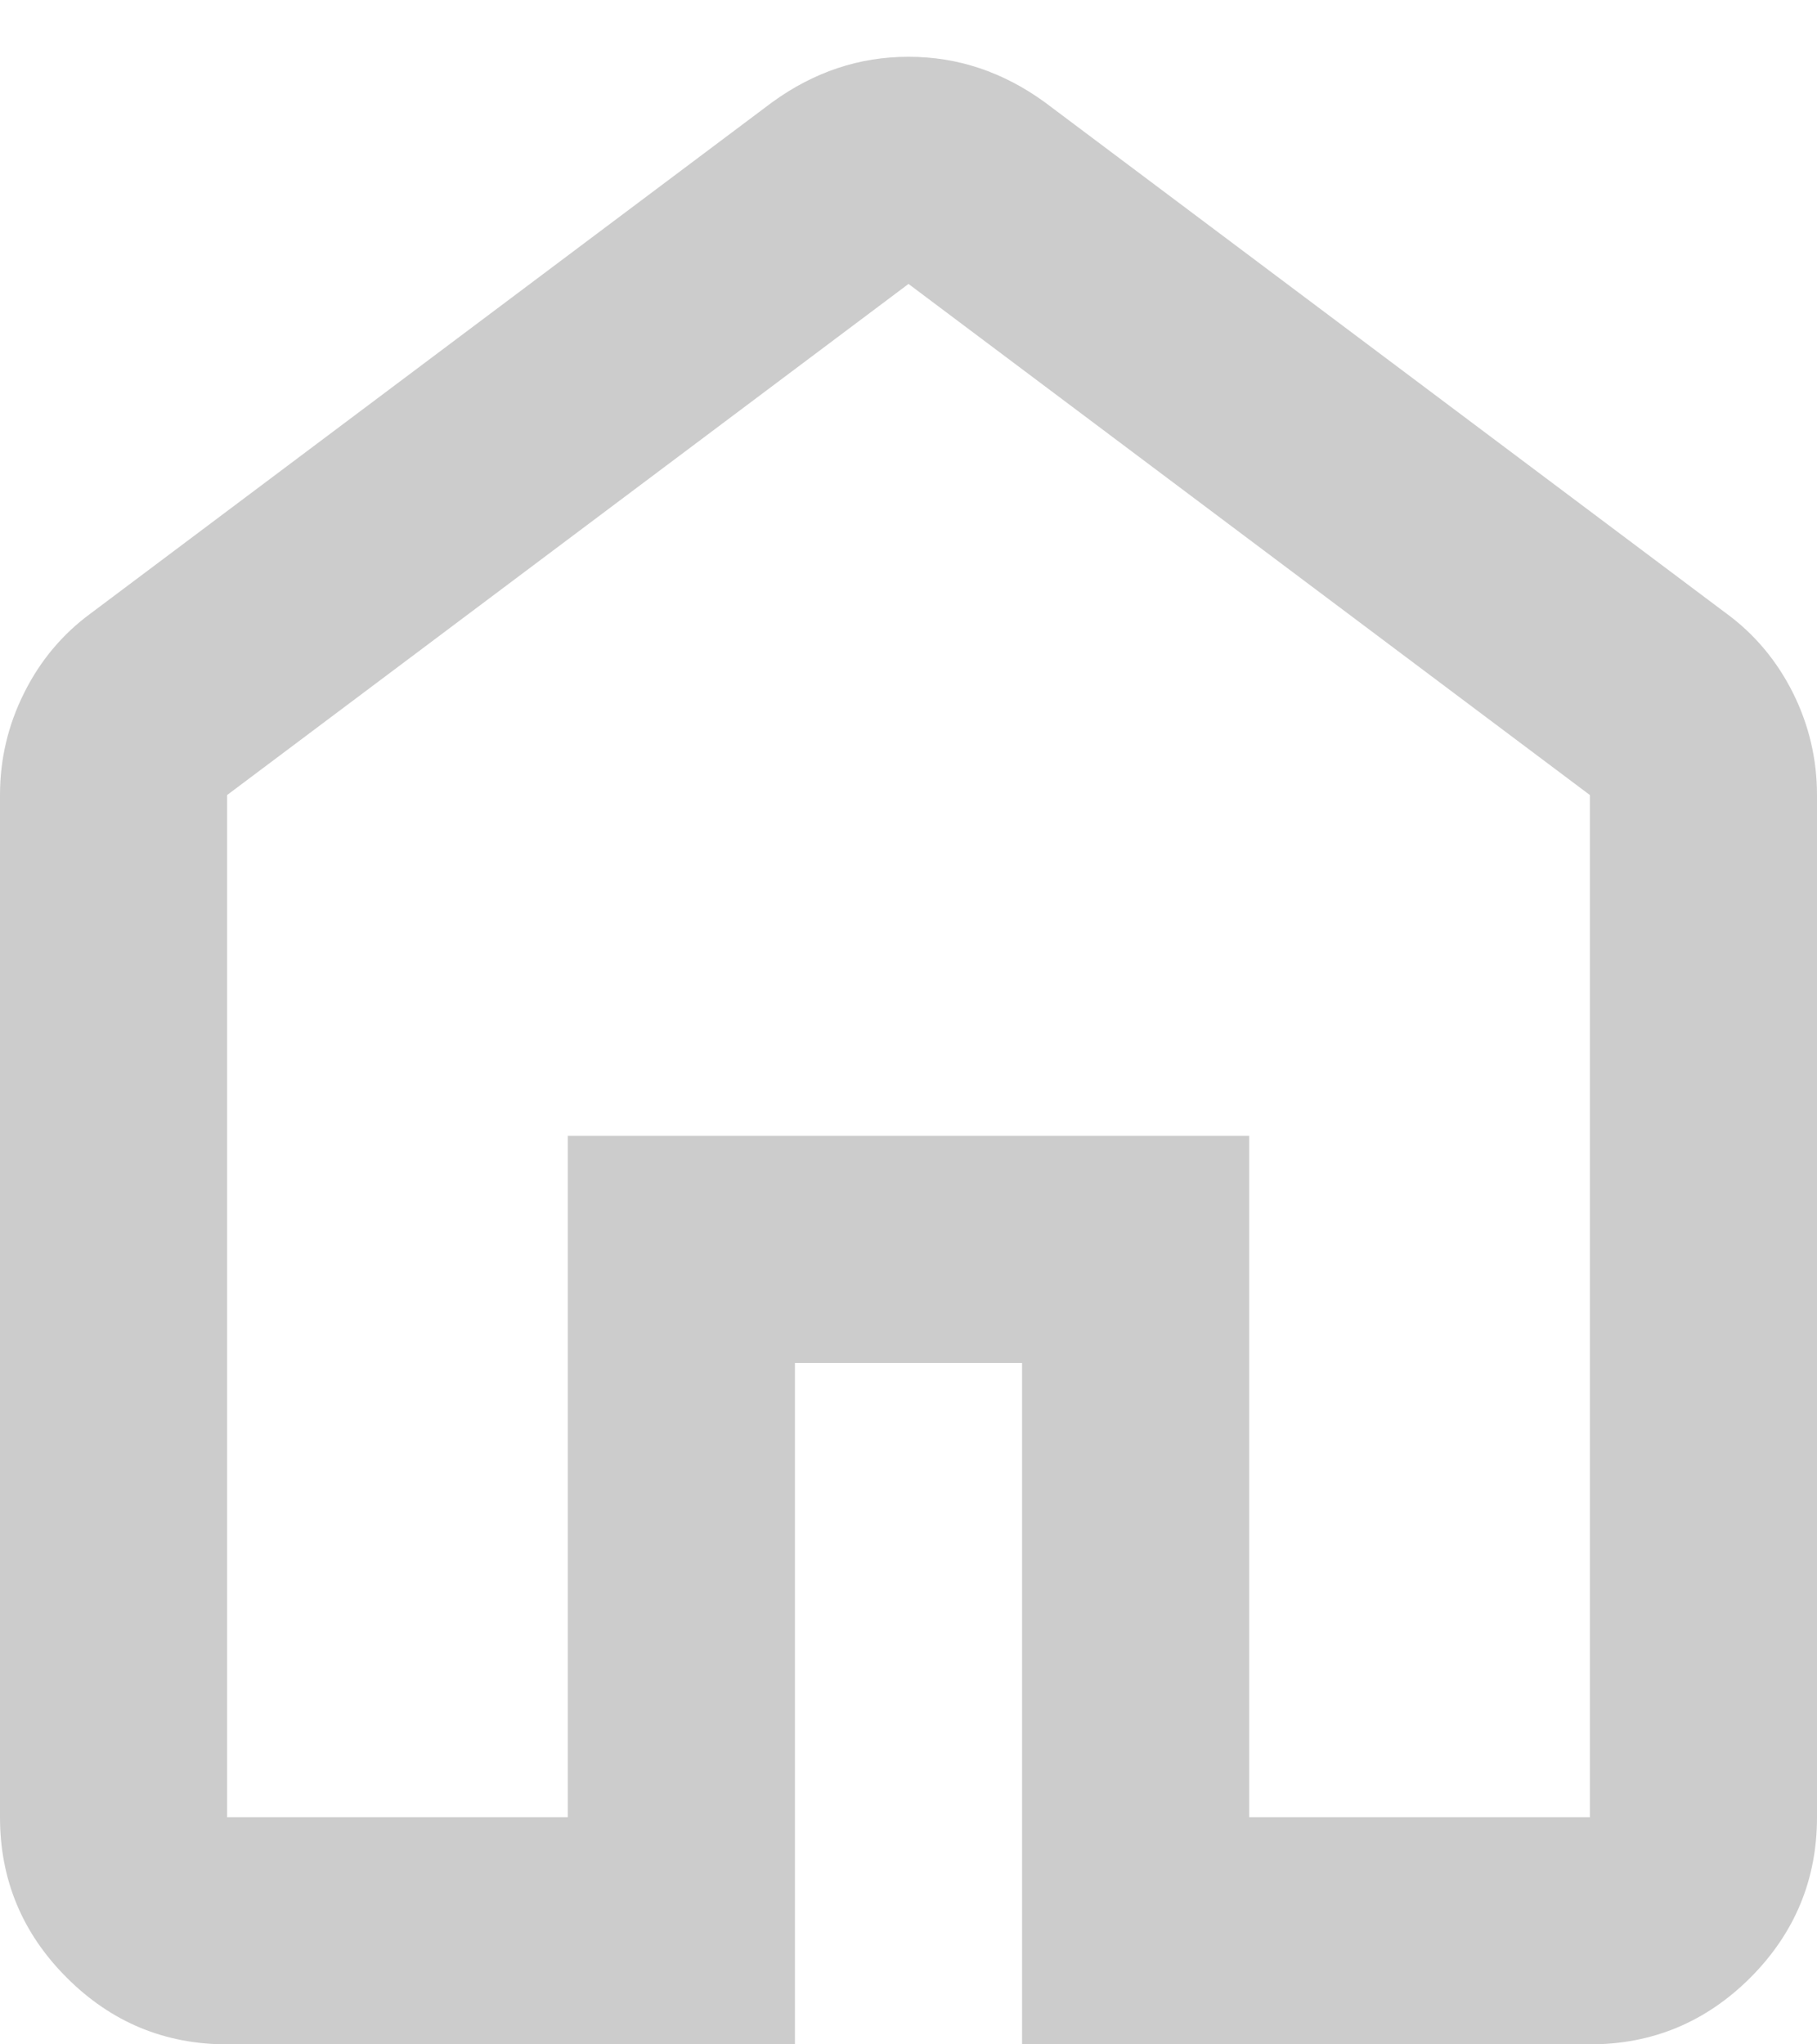 <svg width="16" height="18" viewBox="0 0 16 18" fill="none" xmlns="http://www.w3.org/2000/svg">
<path opacity="0.2" d="M2 16H5V10H11V16H14V7L8 2.5L2 7V16ZM2 18C1.45 18 0.979 17.804 0.588 17.413C0.196 17.021 0 16.55 0 16V7C0 6.683 0.071 6.383 0.213 6.1C0.354 5.817 0.55 5.583 0.8 5.4L6.8 0.9C6.983 0.767 7.175 0.667 7.375 0.6C7.575 0.533 7.783 0.5 8 0.5C8.217 0.5 8.425 0.533 8.625 0.6C8.825 0.667 9.017 0.767 9.2 0.9L15.2 5.4C15.45 5.583 15.646 5.817 15.788 6.1C15.929 6.383 16 6.683 16 7V16C16 16.55 15.804 17.021 15.413 17.413C15.021 17.804 14.55 18 14 18H9V12H7V18H2Z" fill="black"/>
</svg>
